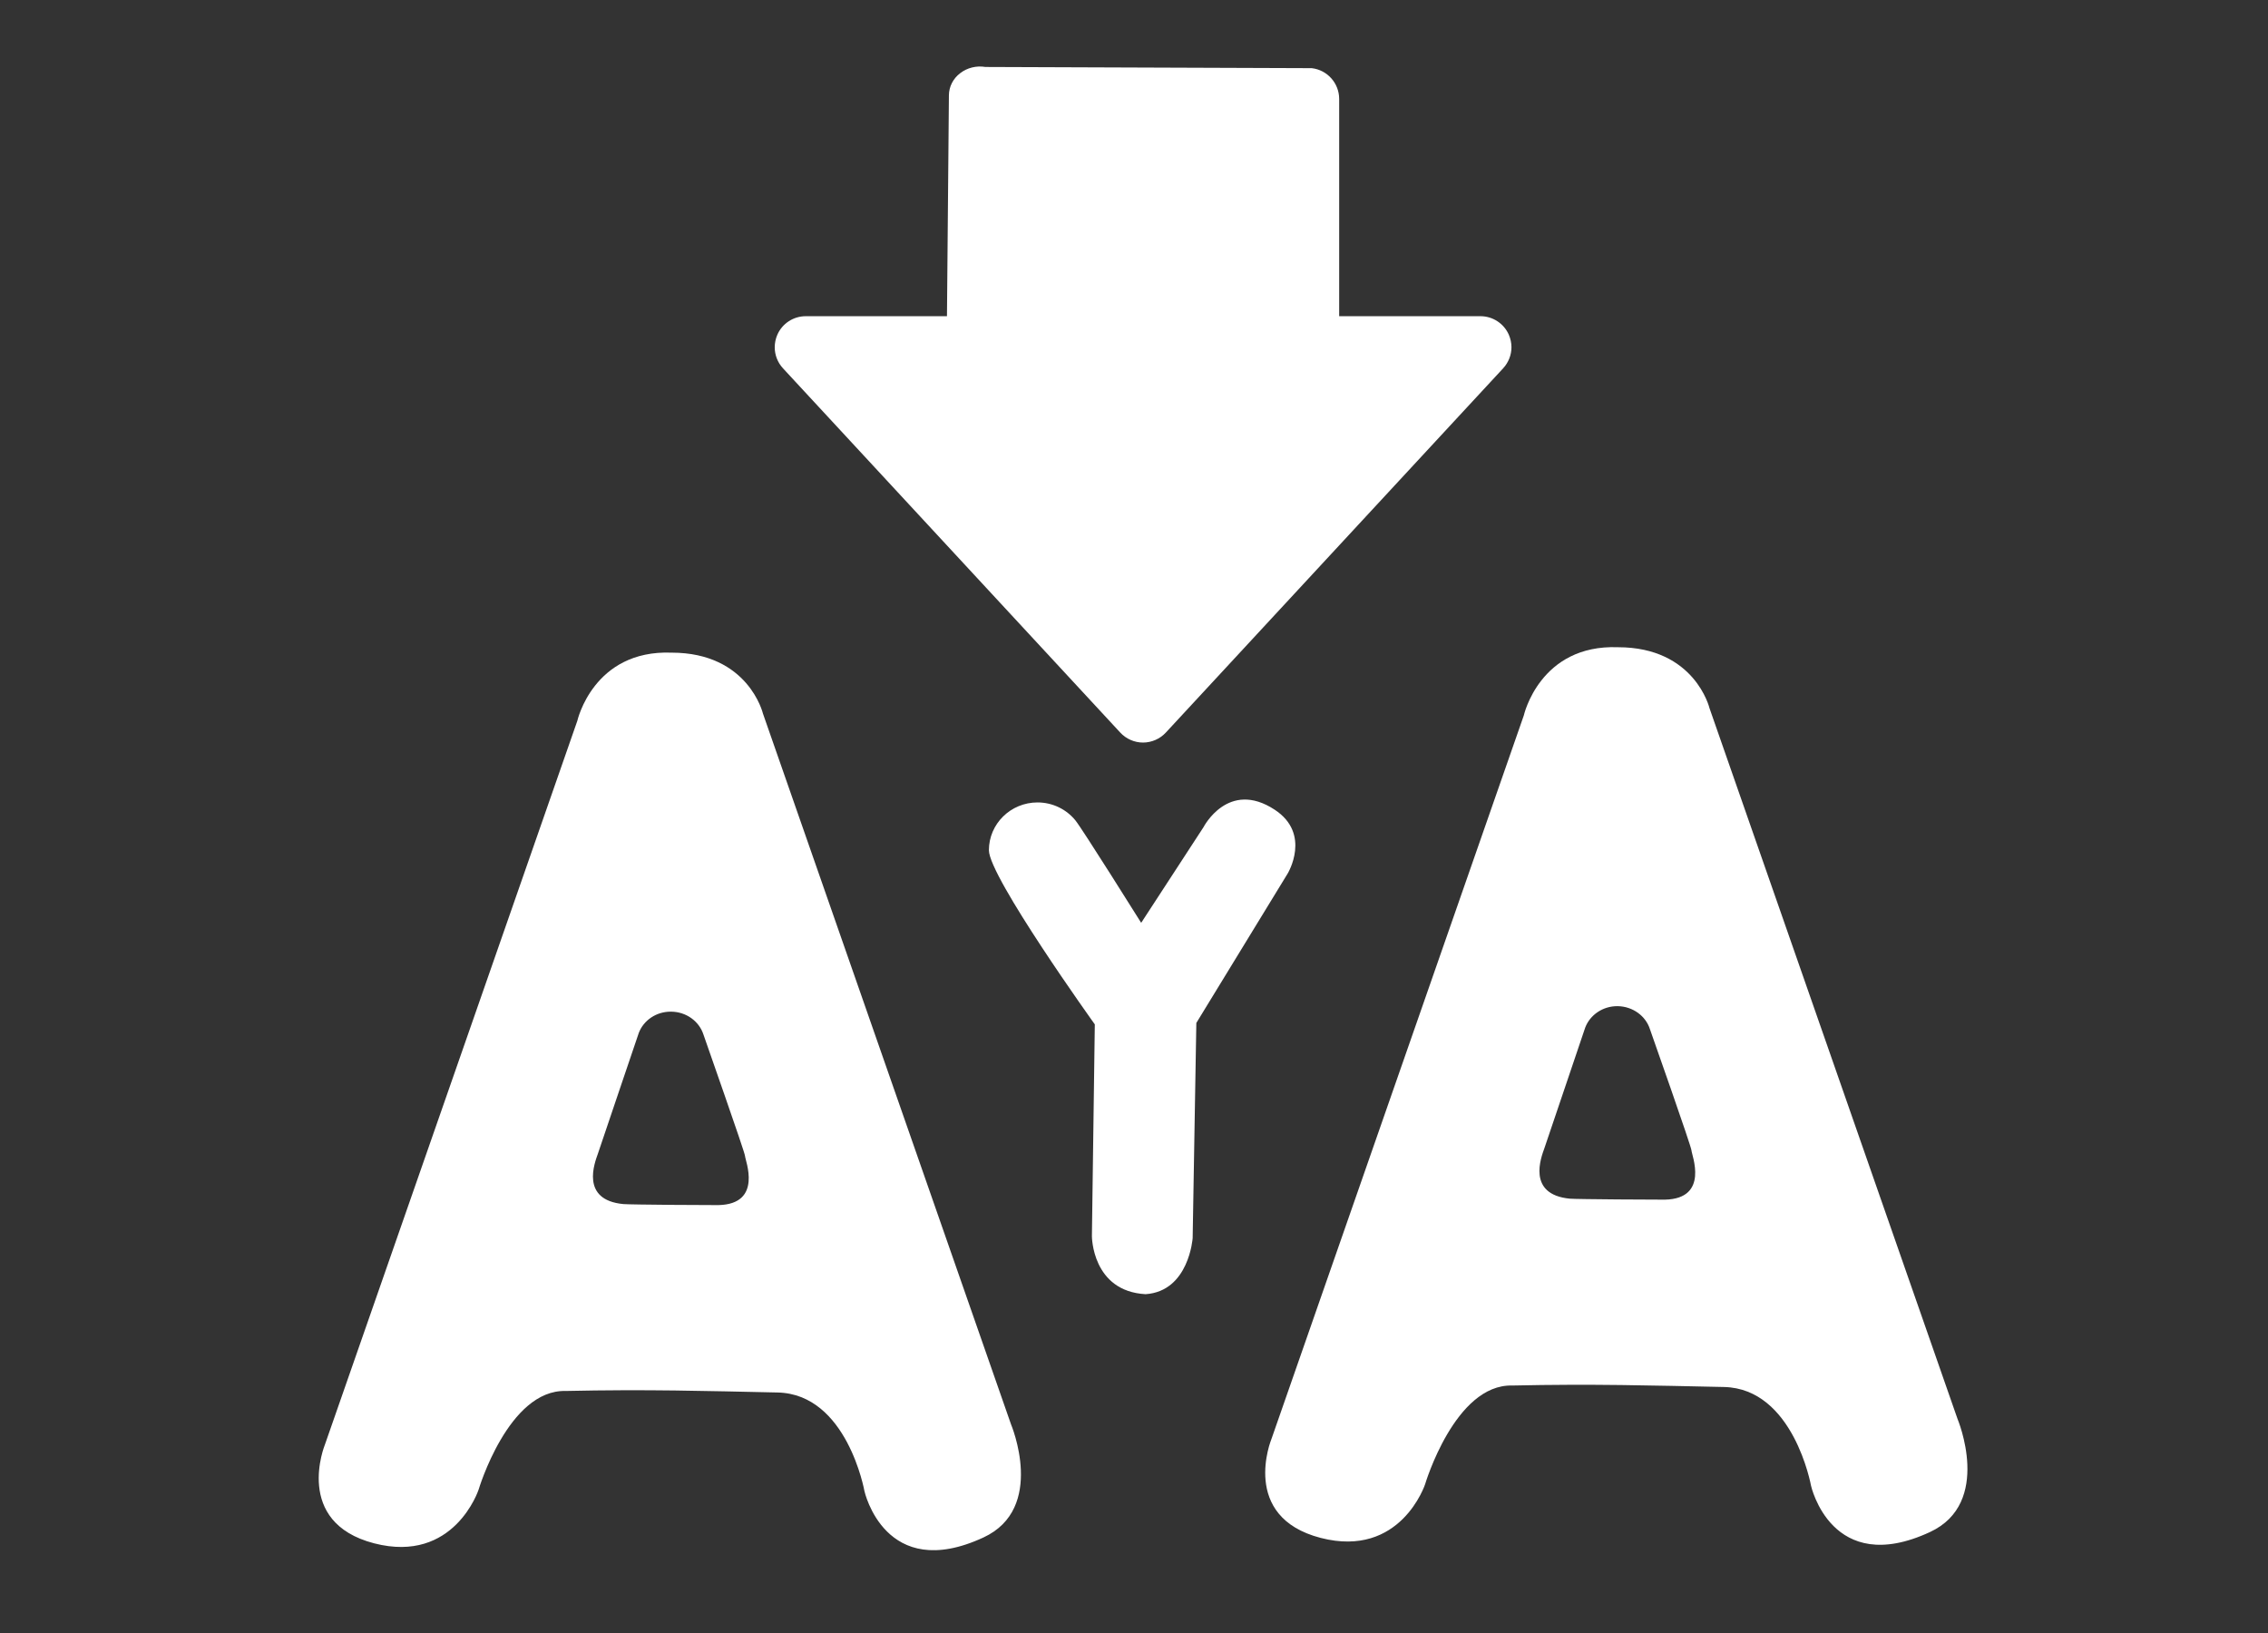 <?xml version="1.0" encoding="utf-8"?>
<!-- Generator: Adobe Illustrator 15.0.0, SVG Export Plug-In . SVG Version: 6.00 Build 0)  -->
<!DOCTYPE svg PUBLIC "-//W3C//DTD SVG 1.0//EN" "http://www.w3.org/TR/2001/REC-SVG-20010904/DTD/svg10.dtd">
<svg version="1.0" id="Layer_1" xmlns="http://www.w3.org/2000/svg" xmlns:xlink="http://www.w3.org/1999/xlink" x="0px" y="0px"
	 width="125px" height="90px" viewBox="0 0 125 90" enable-background="new 0 0 125 90" xml:space="preserve">
<rect x="0" y="0" width="125" height="90" fill="#333333" stroke="none"/>
<g>
	<path fill="#FFFFFF" d="M64.254,40.375l18.593-20.078c0.296-0.323,0.457-0.739,0.457-1.161c0-0.231-0.05-0.463-0.144-0.685
		c-0.273-0.624-0.889-1.025-1.568-1.025h-7.784V5.454c0-0.867-0.652-1.599-1.513-1.697L54.312,3.691
		c-0.496-0.083-1.007,0.042-1.396,0.346c-0.39,0.298-0.614,0.744-0.617,1.216l-0.107,12.174h-7.785
		c-0.679,0-1.295,0.403-1.566,1.026c-0.095,0.221-0.142,0.455-0.142,0.684c0,0.422,0.156,0.838,0.455,1.162l18.591,20.078
		c0.323,0.348,0.78,0.548,1.255,0.548C63.476,40.923,63.931,40.723,64.254,40.375z"/>
	<g>
		<g>
			<path fill="#FFFFFF" d="M55.723,78.503L42.05,39.328c0,0-0.797-3.358-5.035-3.358c-4.317-0.165-5.196,3.758-5.196,3.758
				L17.907,79.62c0,0-1.758,4.278,2.714,5.438c4.416,1.141,5.757-2.959,5.757-2.959s1.64-5.52,4.798-5.438
				c4.479-0.097,7.676-0.002,11.675,0.084c3.837,0.079,4.792,5.434,4.792,5.434s1.122,5.075,6.556,2.558
				C57.673,83.129,55.723,78.503,55.723,78.503z M39.594,66.417c-0.32,0.008-4.895-0.023-5.233-0.056
				c-2.397-0.224-1.579-2.292-1.409-2.774c0.328-0.955,2.183-6.473,2.254-6.657c0.261-0.691,0.961-1.185,1.785-1.174
				c0.841,0.008,1.546,0.538,1.78,1.263c0.051,0.167,2.293,6.51,2.292,6.698C41.063,63.928,42.073,66.363,39.594,66.417z"/>
		</g>
		<g>
			<g>
				<g>
					<g>
						<path fill="#FFFFFF" d="M107.888,78.2l-13.67-39.171c0,0-0.801-3.358-5.04-3.358c-4.317-0.163-5.194,3.76-5.194,3.76
							L70.072,79.318c0,0-1.758,4.28,2.717,5.441c4.413,1.138,5.756-2.96,5.756-2.96s1.64-5.52,4.797-5.438
							c4.48-0.097,7.679-0.002,11.675,0.081c3.835,0.084,4.796,5.437,4.796,5.437s1.121,5.078,6.555,2.558
							C109.838,82.829,107.888,78.2,107.888,78.2z M91.76,66.117c-0.321,0.005-4.896-0.021-5.236-0.054
							c-2.396-0.229-1.576-2.299-1.407-2.776c0.331-0.955,2.185-6.473,2.252-6.655c0.264-0.693,0.968-1.188,1.787-1.179
							c0.838,0.013,1.548,0.541,1.779,1.266c0.059,0.17,2.297,6.508,2.292,6.693C93.227,63.628,94.238,66.063,91.76,66.117z"/>
					</g>
				</g>
			</g>
		</g>
		<path fill="#FFFFFF" d="M59.267,45.209c0.371,0.45,3.629,5.651,3.629,5.651l3.437-5.275c0,0,1.358-2.639,3.919-0.961
			c2.043,1.337,0.719,3.517,0.719,3.517l-5.035,8.237l-0.203,11.857c0,0-0.198,2.929-2.594,3.092
			c-2.959-0.163-2.959-3.198-2.959-3.198l0.16-11.672c0,0-5.837-8.137-5.837-9.597c0-1.455,1.2-2.635,2.679-2.635
			C58.025,44.226,58.776,44.609,59.267,45.209z"/>
	</g>
</g>
</svg>
